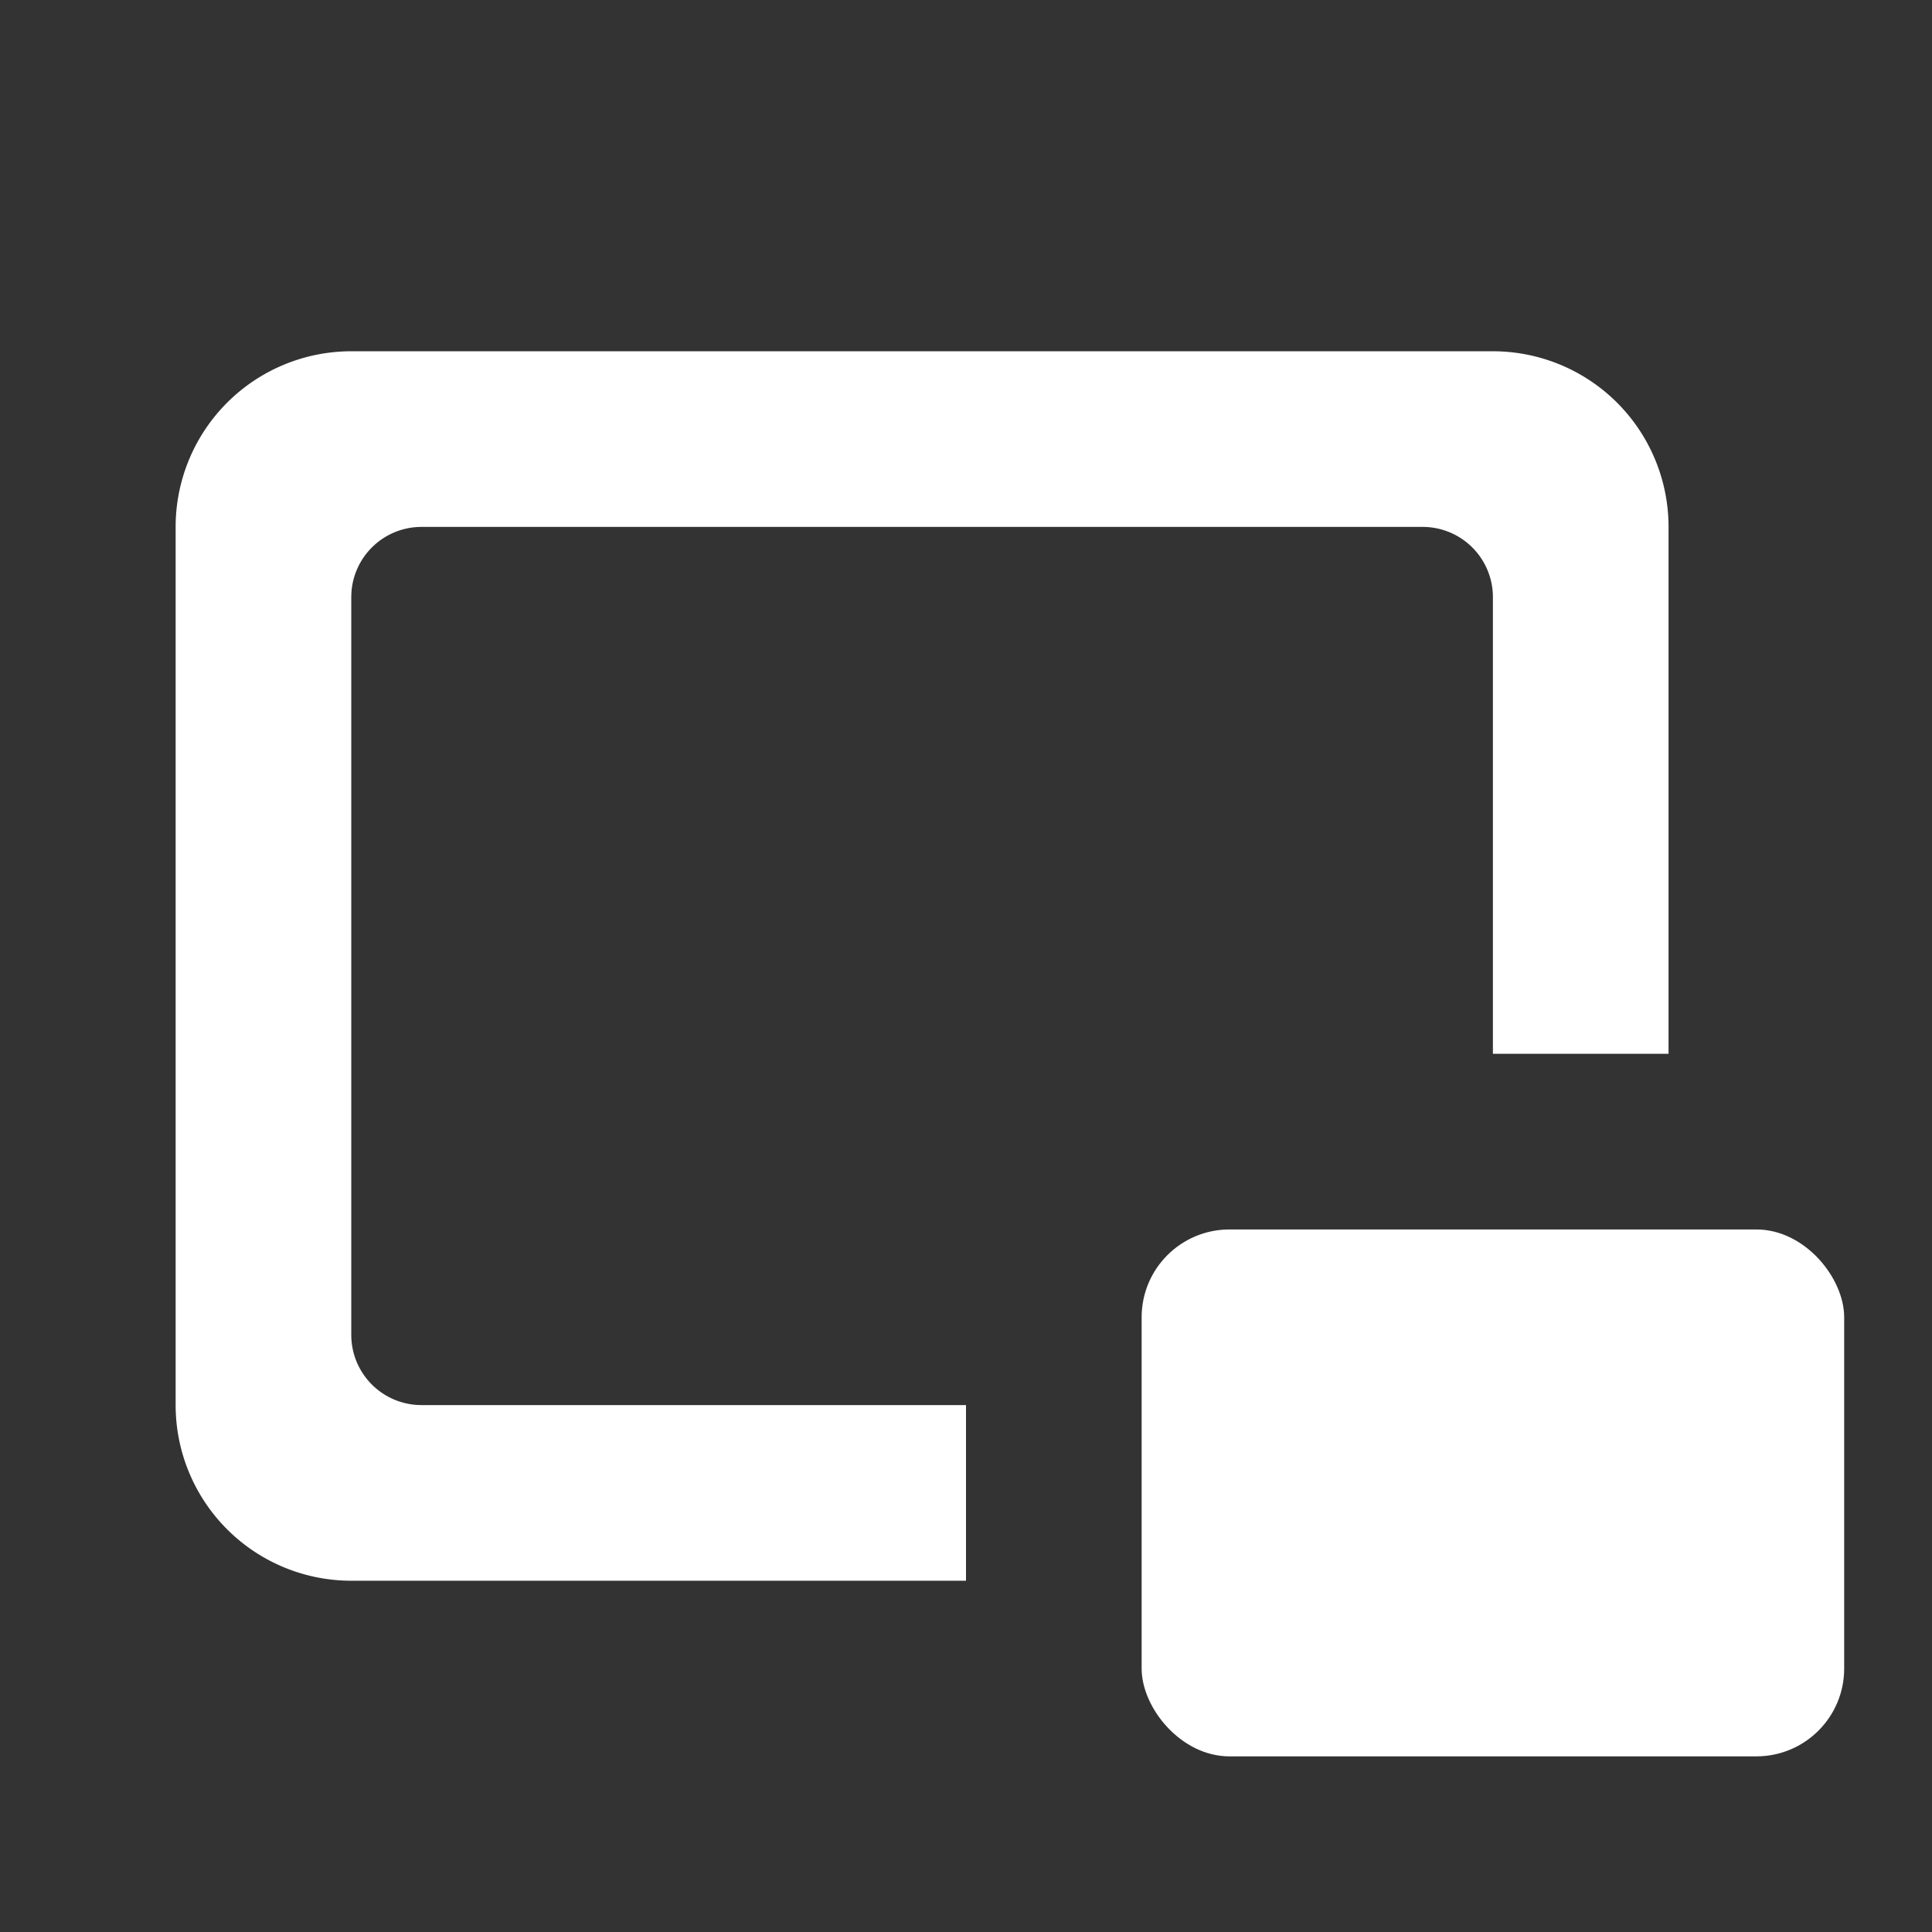 <svg width="88" height="88" viewBox="0 0 88 88" xmlns="http://www.w3.org/2000/svg"><rect x="0" y="0" width="88" height="88" fill="#333333" stroke="none"/><g fill="#FFF" fill-rule="evenodd"><path d="M68 16a8 8 0 018 8v24h-8V27.2a3.2 3.2 0 00-3.2-3.2H19.2a3.2 3.2 0 00-3.195 3.018L16 27.2v33.6a3.2 3.2 0 003.018 3.195L19.2 64H44v8H16a8 8 0 01-8-8V24a8 8 0 018-8h52z"></path><rect x="52" y="56" width="32" height="24" rx="4"></rect></g></svg>
